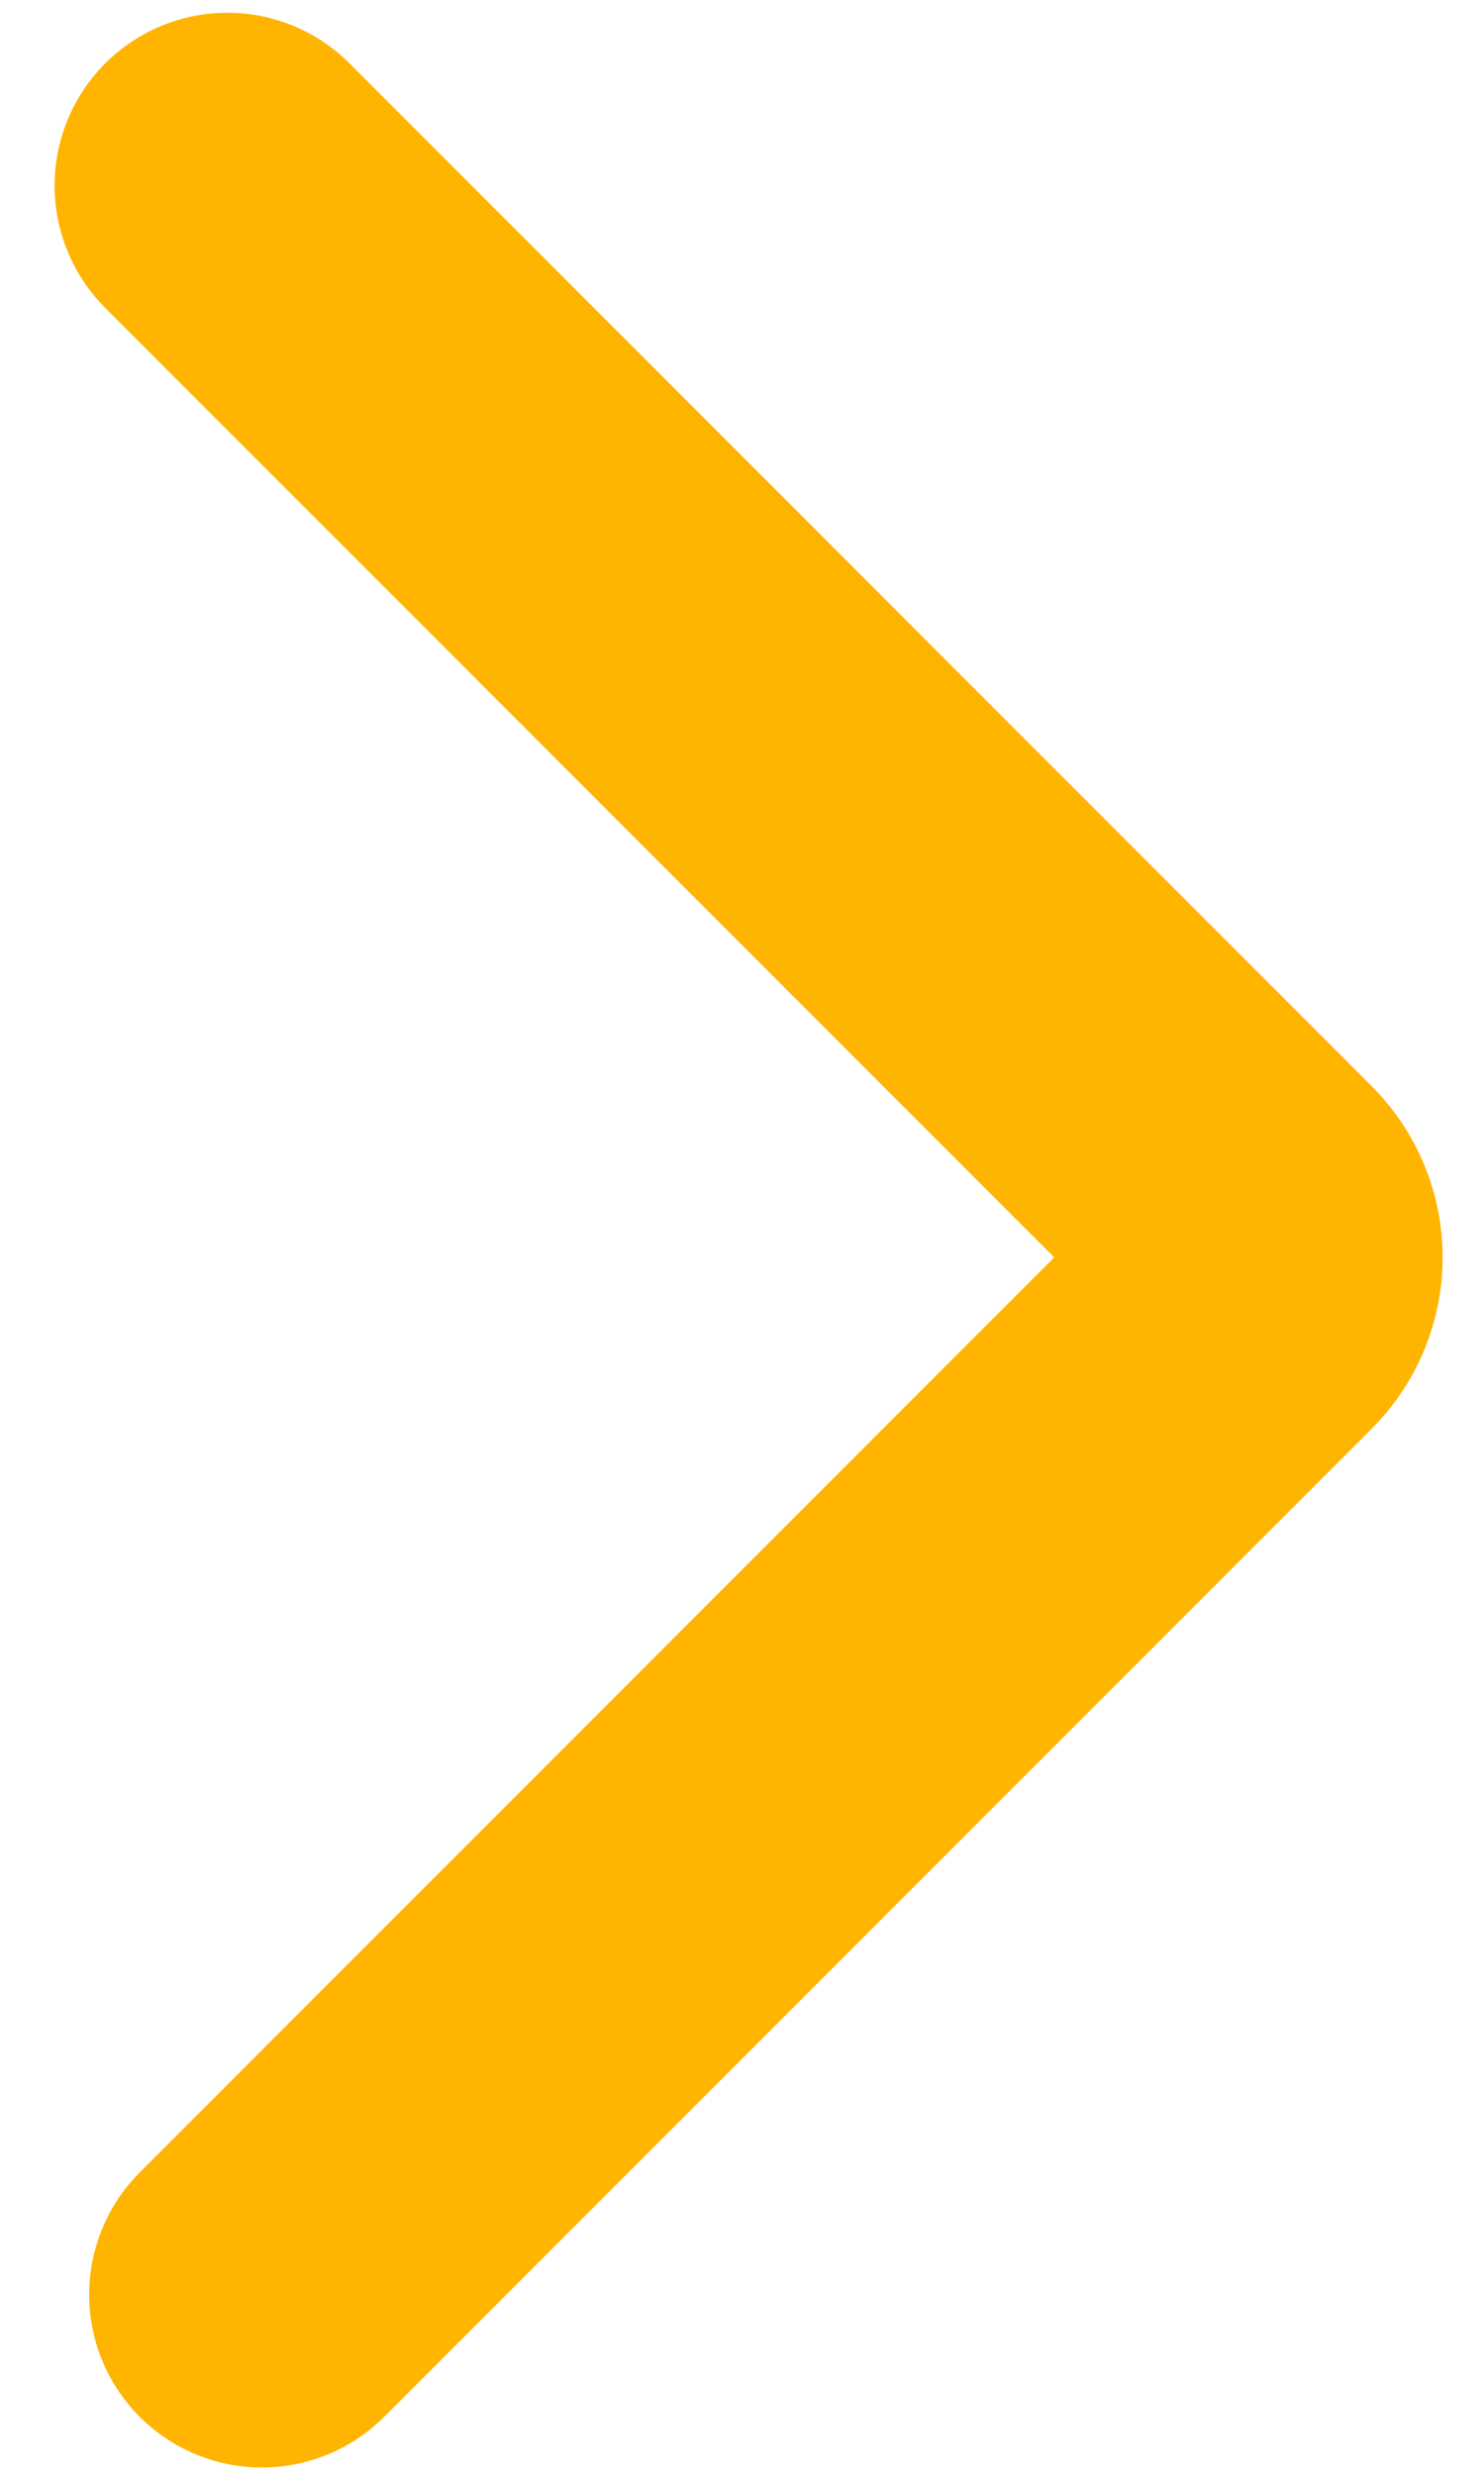 <svg width="24" height="40" viewBox="0 0 24 40" fill="none" xmlns="http://www.w3.org/2000/svg">
<path d="M3.677 3L20.21 19.533C20.646 19.97 20.646 20.677 20.21 21.114L4.236 37.088" stroke="#FFB400" stroke-width="5.588" stroke-linecap="round"/>
</svg>
